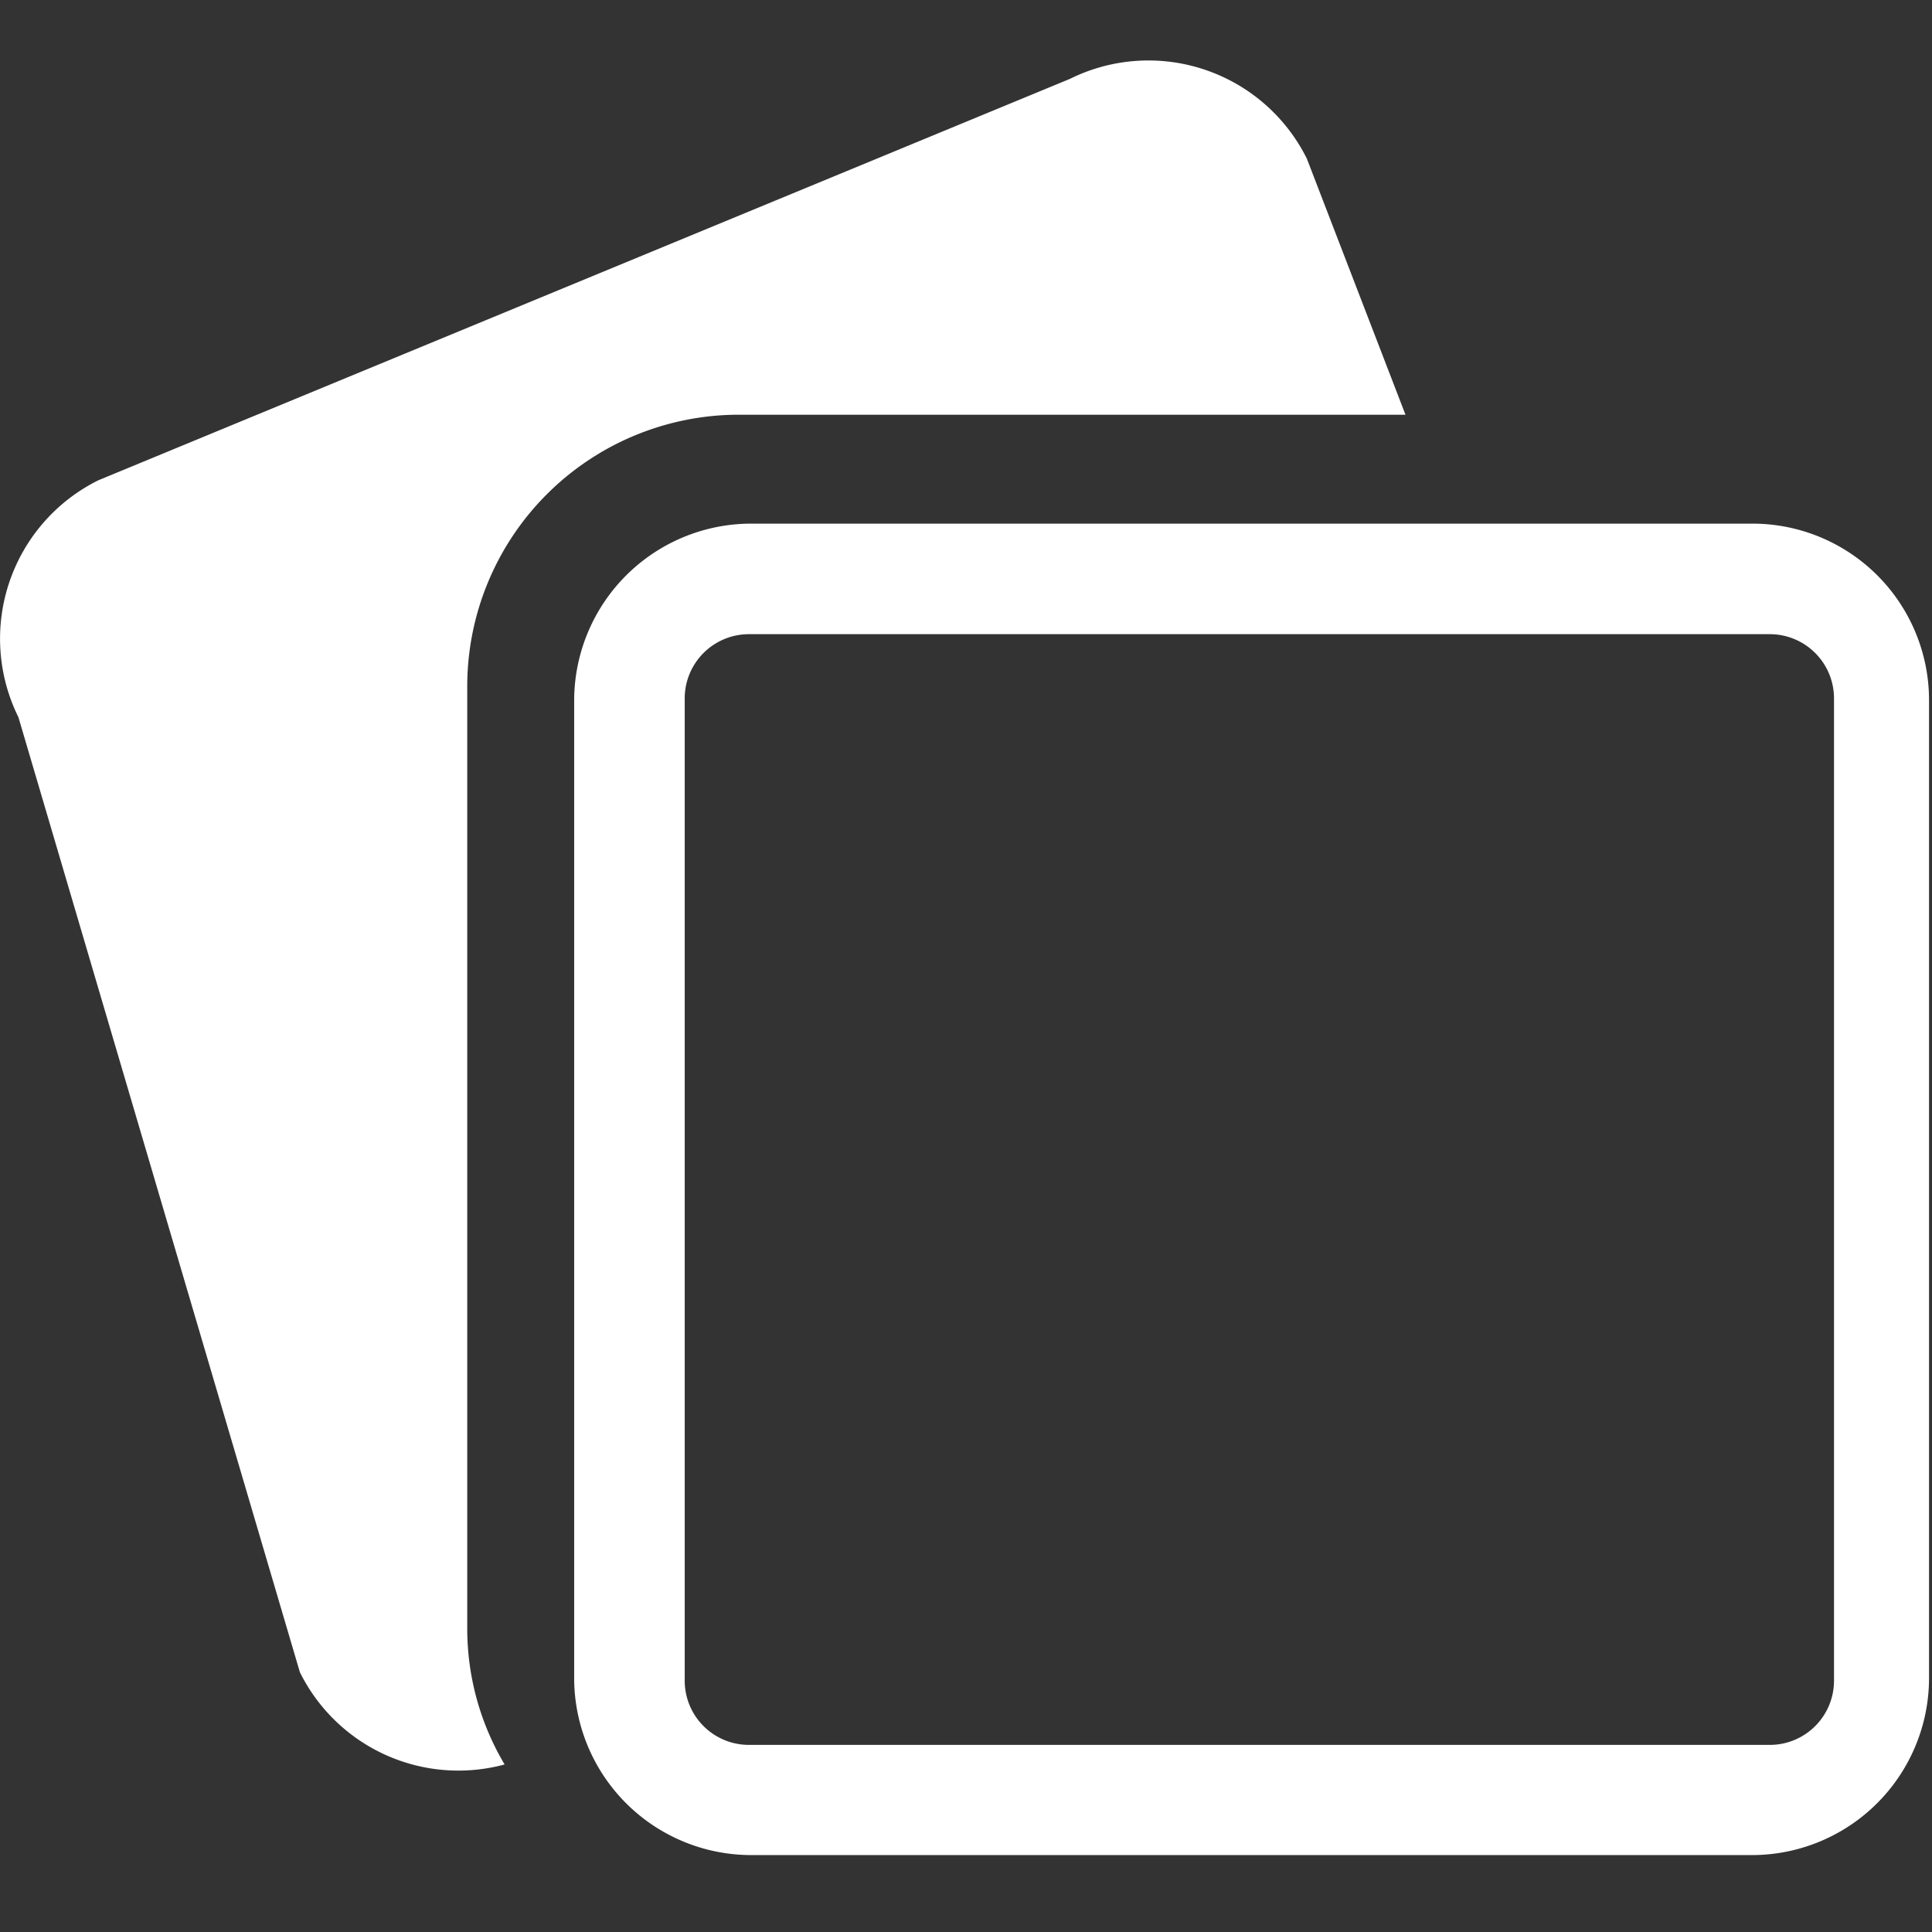 <svg xmlns="http://www.w3.org/2000/svg" width="32" height="32" viewBox="0 0 32 32"><rect x="0" y="0" width="32" height="32" fill="#333333" stroke="none"/><defs><style>.a{fill:none;}.b{fill:#fff;}</style></defs><g transform="translate(-1)"><rect class="a" width="32" height="32" transform="translate(1)"/><g transform="translate(1 -32.785)"><g transform="translate(0 33.785)"><g transform="translate(9.51 7.673)"><path class="b" d="M163.948,150.316H147.355a2.934,2.934,0,0,0-2.924,2.923v16.206a2.934,2.934,0,0,0,2.924,2.924h16.593a2.934,2.934,0,0,0,2.924-2.924V153.239A2.925,2.925,0,0,0,163.948,150.316Zm1.35,3.292v15.876a1.064,1.064,0,0,1-1.06,1.06H147.322a1.064,1.064,0,0,1-1.06-1.06V153.207a1.064,1.064,0,0,1,1.06-1.06h16.916a1.064,1.064,0,0,1,1.06,1.06Z" transform="translate(-144.431 -150.316)"/></g><g transform="translate(0 0)"><path class="b" d="M12.223,39.654H23.279l-1.633-4.24a2.929,2.929,0,0,0-3.924-1.323L1.629,40.74A2.929,2.929,0,0,0,.305,44.664L4.967,60.482A2.93,2.93,0,0,0,8.358,62.01a4.4,4.4,0,0,1-.619-2.258V44.145A4.5,4.5,0,0,1,12.223,39.654Z" transform="translate(0 -33.785)"/></g></g></g></g></svg>